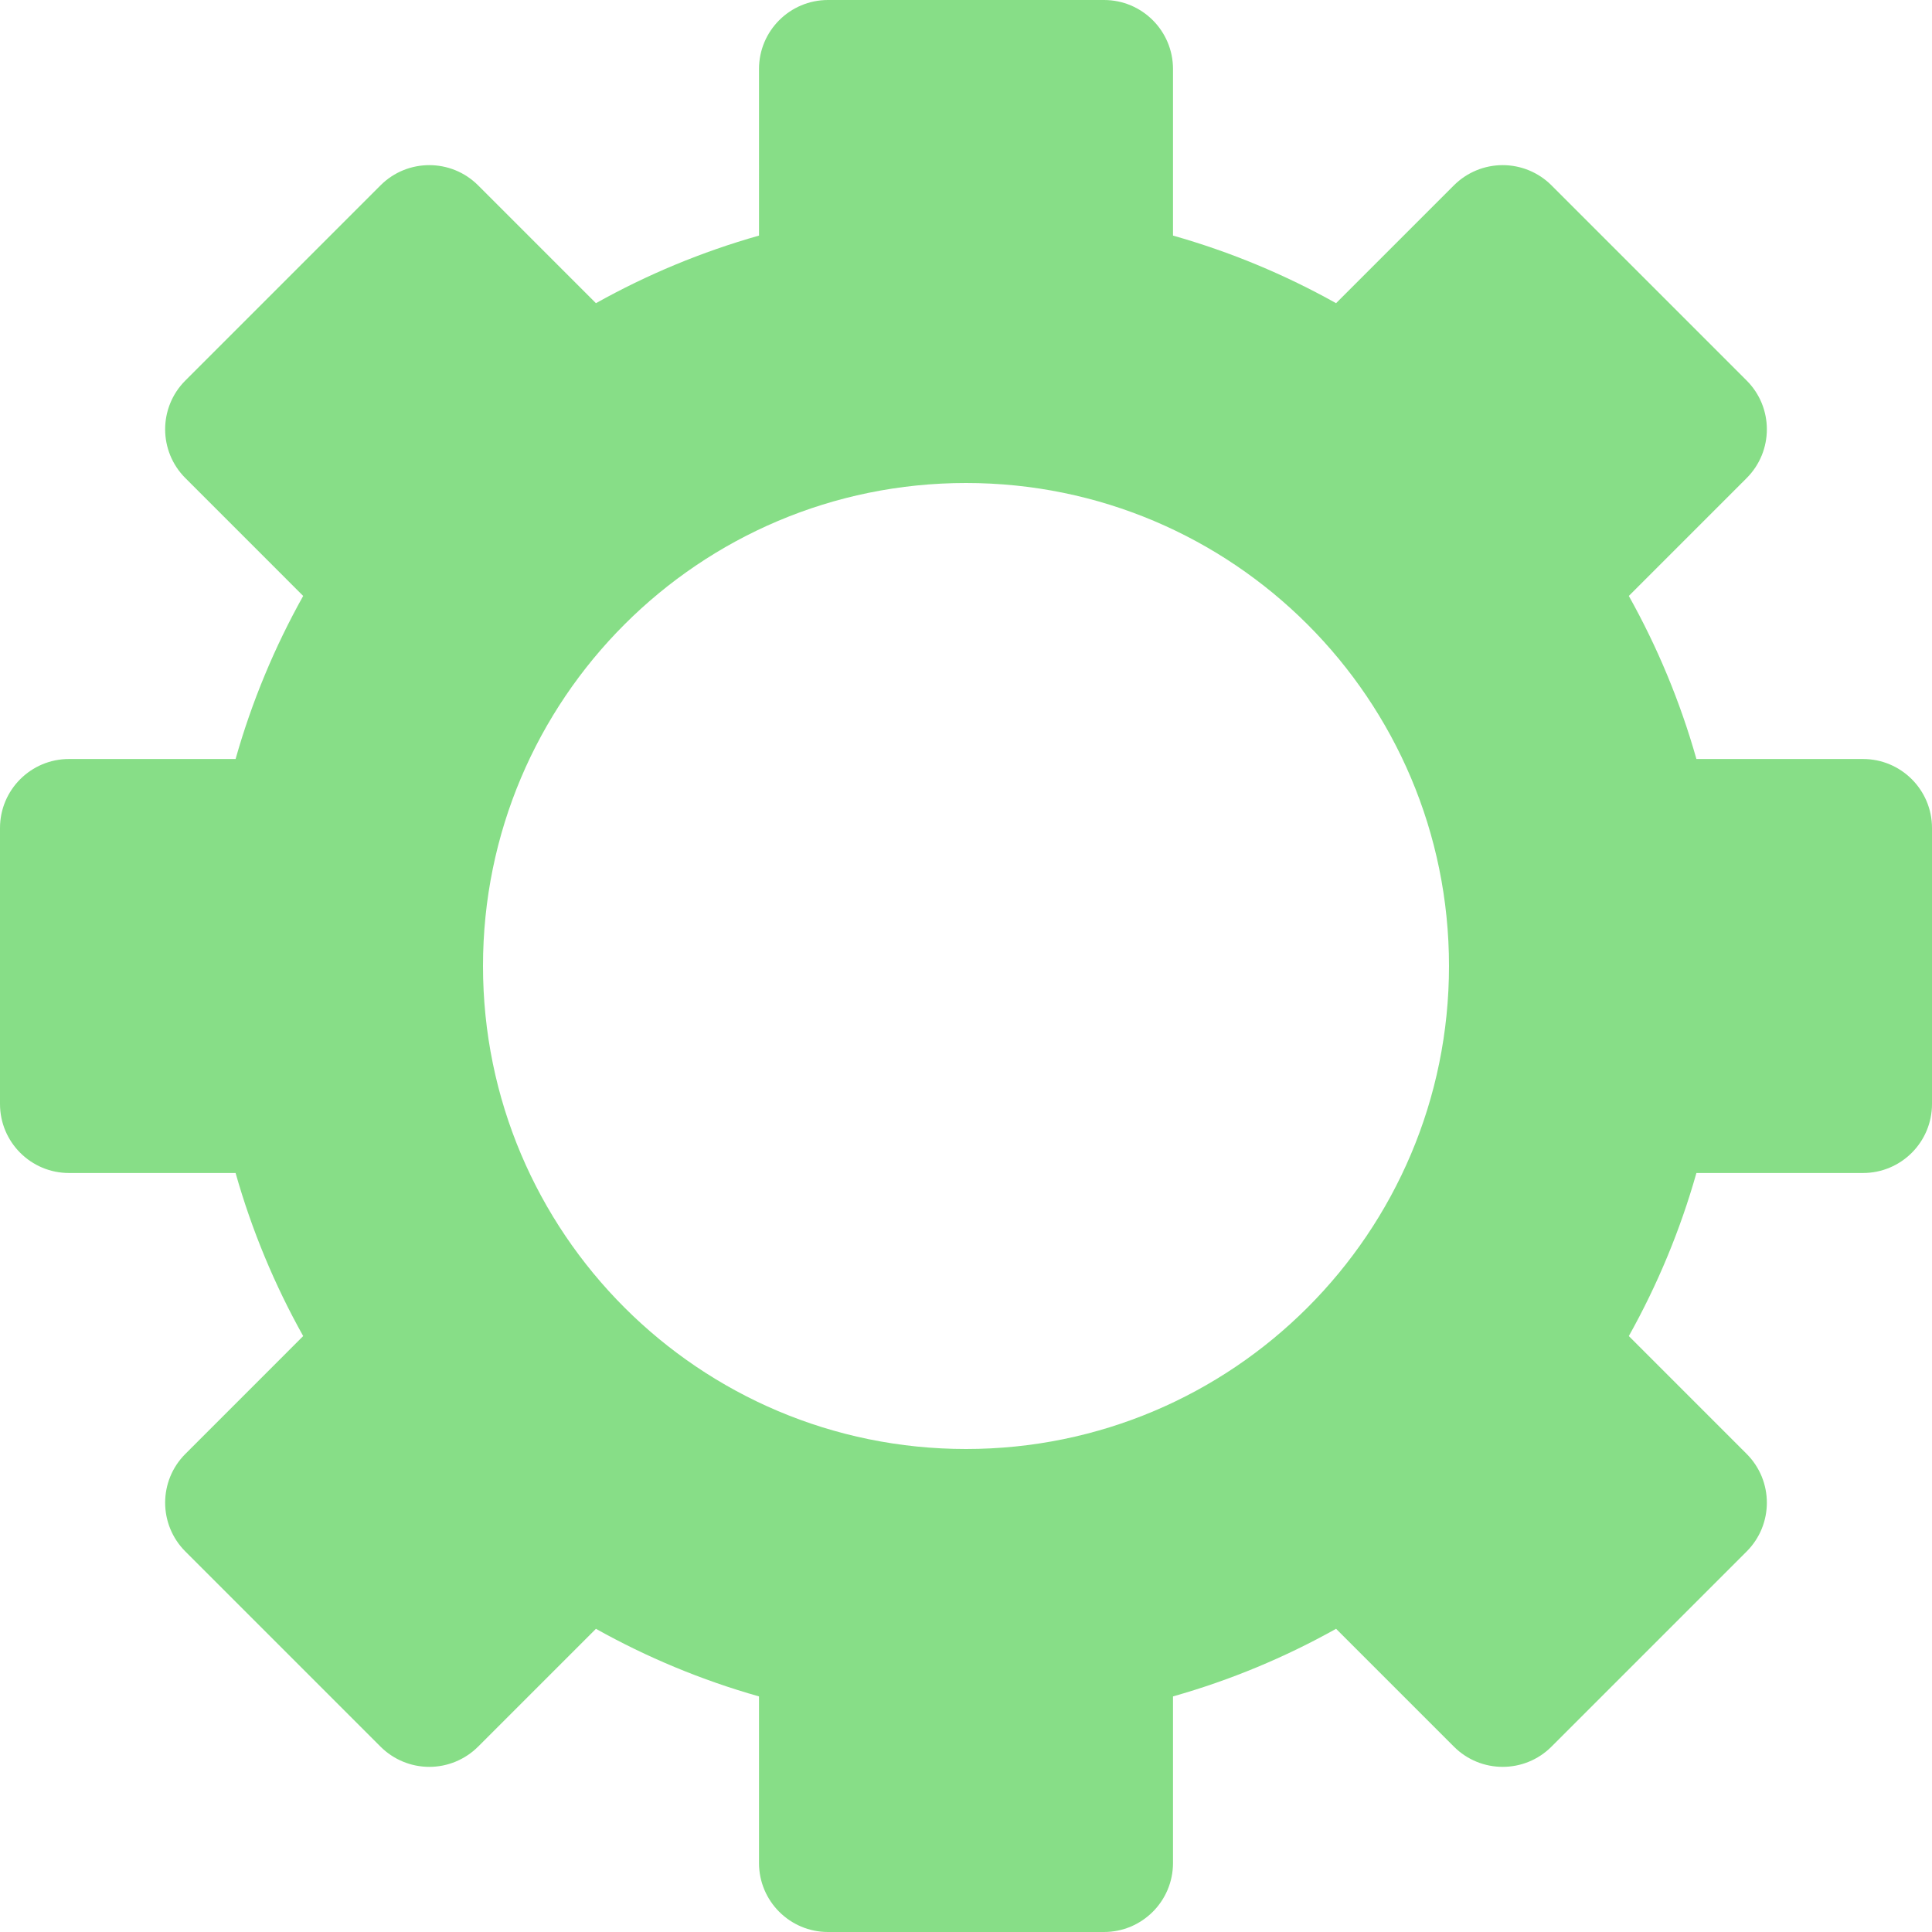 <?xml version="1.0" encoding="UTF-8"?>
<svg width="490pt" height="490pt" version="1.1" viewBox="0 0 490 490" xmlns="http://www.w3.org/2000/svg">
 <path d="m192.5 17.5c0-9.664 7.836-17.5 17.5-17.5h70c9.664 0 17.5 7.836 17.5 17.5v42.25c14.562 4.121 28.422 9.91 41.359 17.145l29.887-29.887c3.281-3.281 7.731-5.125 12.371-5.125 4.641 0 9.094 1.844 12.375 5.125l49.496 49.5c6.836 6.832 6.836 17.914 0 24.75l-29.883 29.883c7.234 12.938 13.023 26.797 17.145 41.359h42.25c9.664 0 17.5 7.836 17.5 17.5v70c0 9.664-7.836 17.5-17.5 17.5h-42.25c-4.121 14.562-9.91 28.422-17.145 41.359l29.883 29.883c6.836 6.836 6.836 17.914 0 24.75l-49.496 49.496c-6.832 6.836-17.914 6.836-24.746 0l-29.887-29.887c-12.938 7.238-26.797 13.027-41.359 17.148v42.25c0 9.664-7.836 17.5-17.5 17.5h-70c-9.664 0-17.5-7.836-17.5-17.5v-42.25c-14.562-4.121-28.422-9.91-41.359-17.145l-29.883 29.883c-3.285 3.281-7.734 5.129-12.375 5.129s-9.094-1.848-12.375-5.129l-49.496-49.496c-6.836-6.836-6.836-17.914 0-24.746l29.883-29.887c-7.234-12.938-13.023-26.797-17.145-41.359h-42.25c-9.664 0-17.5-7.836-17.5-17.5v-70c0-9.664 7.836-17.5 17.5-17.5h42.25c4.121-14.562 9.91-28.422 17.145-41.359l-29.883-29.887c-6.836-6.832-6.836-17.914 0-24.746l49.496-49.5c6.836-6.832 17.914-6.832 24.75 0l29.883 29.887c12.938-7.234 26.797-13.023 41.359-17.145zm52.5 350c67.656 0 122.5-54.844 122.5-122.5s-54.844-122.5-122.5-122.5-122.5 54.844-122.5 122.5 54.844 122.5 122.5 122.5z" fill="#87de87" fill-rule="evenodd"/>
</svg>
